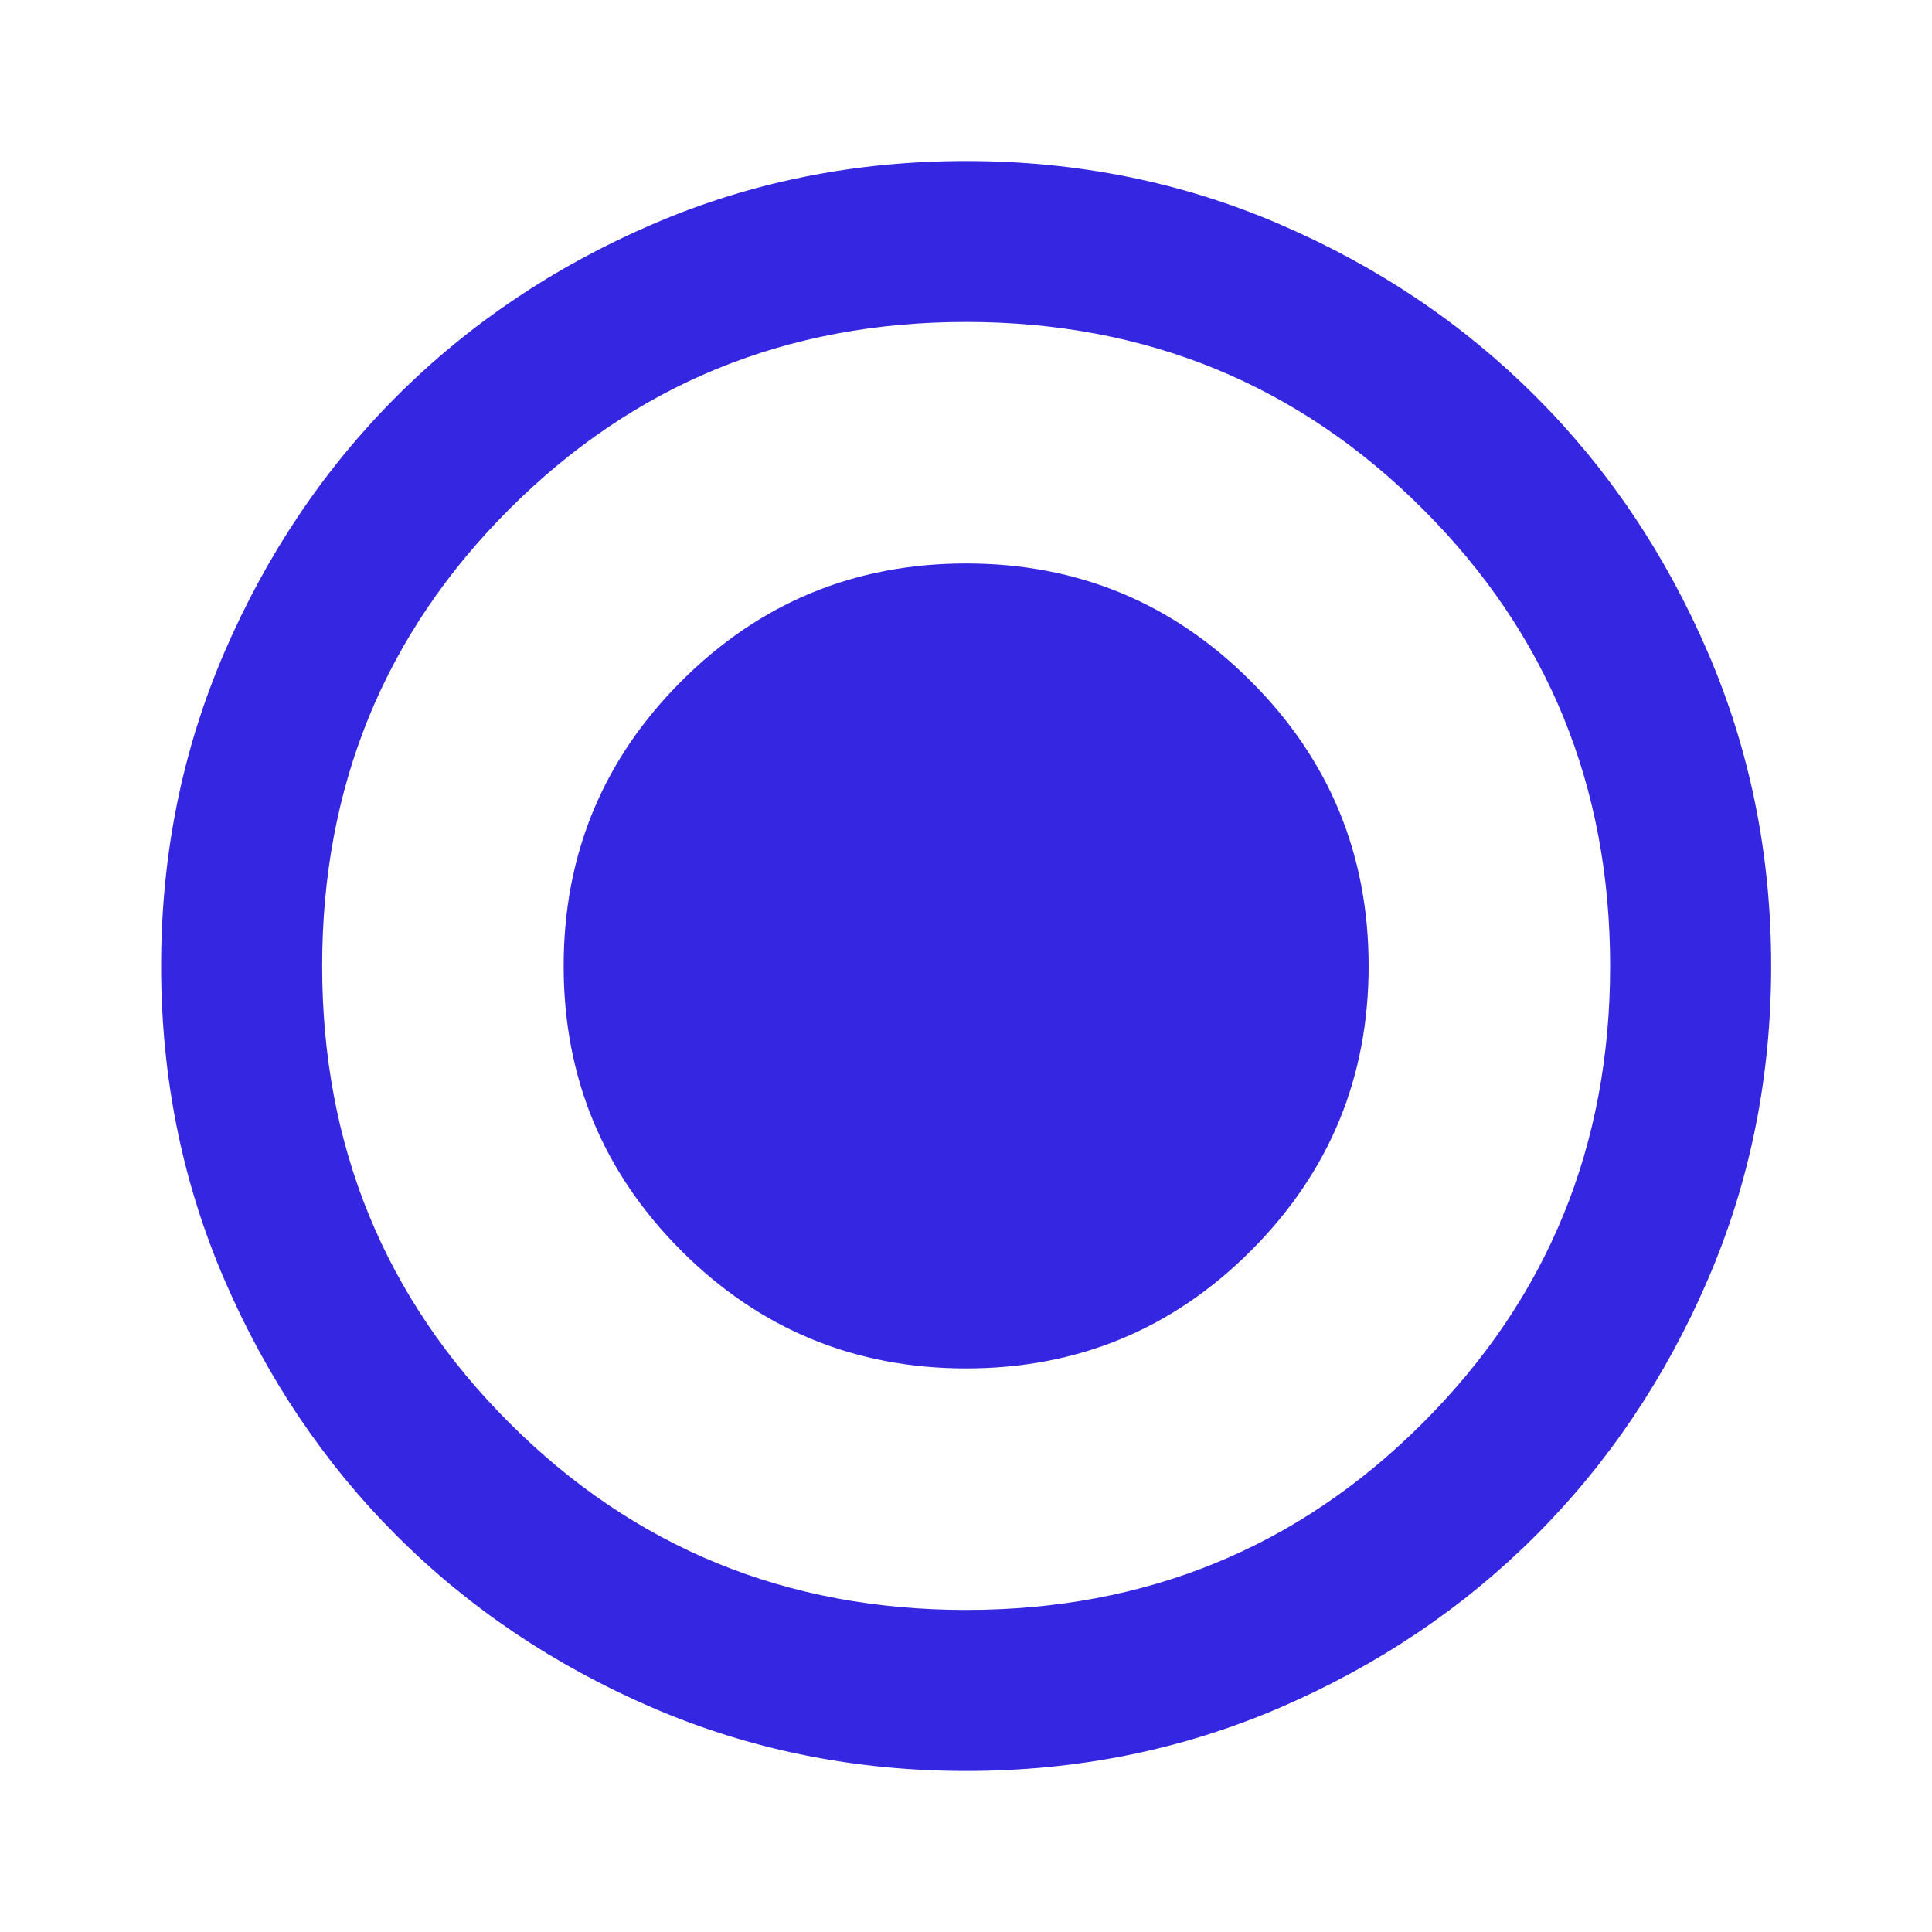 <svg width="20" height="20" viewBox="0 0 20 20" fill="none" xmlns="http://www.w3.org/2000/svg">
<path d="M10.001 14.166C11.154 14.166 12.137 13.76 12.949 12.948C13.762 12.135 14.168 11.153 14.168 10C14.168 8.847 13.762 7.864 12.949 7.052C12.137 6.239 11.154 5.833 10.001 5.833C8.849 5.833 7.866 6.239 7.053 7.052C6.241 7.864 5.835 8.847 5.835 10C5.835 11.153 6.241 12.135 7.053 12.948C7.866 13.76 8.849 14.166 10.001 14.166ZM10.001 18.333C8.849 18.333 7.765 18.114 6.751 17.677C5.737 17.239 4.855 16.646 4.105 15.896C3.355 15.146 2.762 14.264 2.324 13.25C1.887 12.236 1.668 11.153 1.668 10C1.668 8.847 1.887 7.764 2.324 6.75C2.762 5.736 3.355 4.854 4.105 4.104C4.855 3.354 5.737 2.76 6.751 2.323C7.765 1.885 8.849 1.667 10.001 1.667C11.154 1.667 12.237 1.885 13.251 2.323C14.265 2.76 15.147 3.354 15.897 4.104C16.647 4.854 17.241 5.736 17.678 6.75C18.116 7.764 18.335 8.847 18.335 10C18.335 11.153 18.116 12.236 17.678 13.25C17.241 14.264 16.647 15.146 15.897 15.896C15.147 16.646 14.265 17.239 13.251 17.677C12.237 18.114 11.154 18.333 10.001 18.333ZM10.001 16.666C11.862 16.666 13.439 16.021 14.73 14.729C16.022 13.437 16.668 11.861 16.668 10C16.668 8.139 16.022 6.562 14.73 5.271C13.439 3.979 11.862 3.333 10.001 3.333C8.14 3.333 6.564 3.979 5.272 5.271C3.98 6.562 3.335 8.139 3.335 10C3.335 11.861 3.98 13.437 5.272 14.729C6.564 16.021 8.14 16.666 10.001 16.666Z" fill="#3526E1"/>
</svg>
